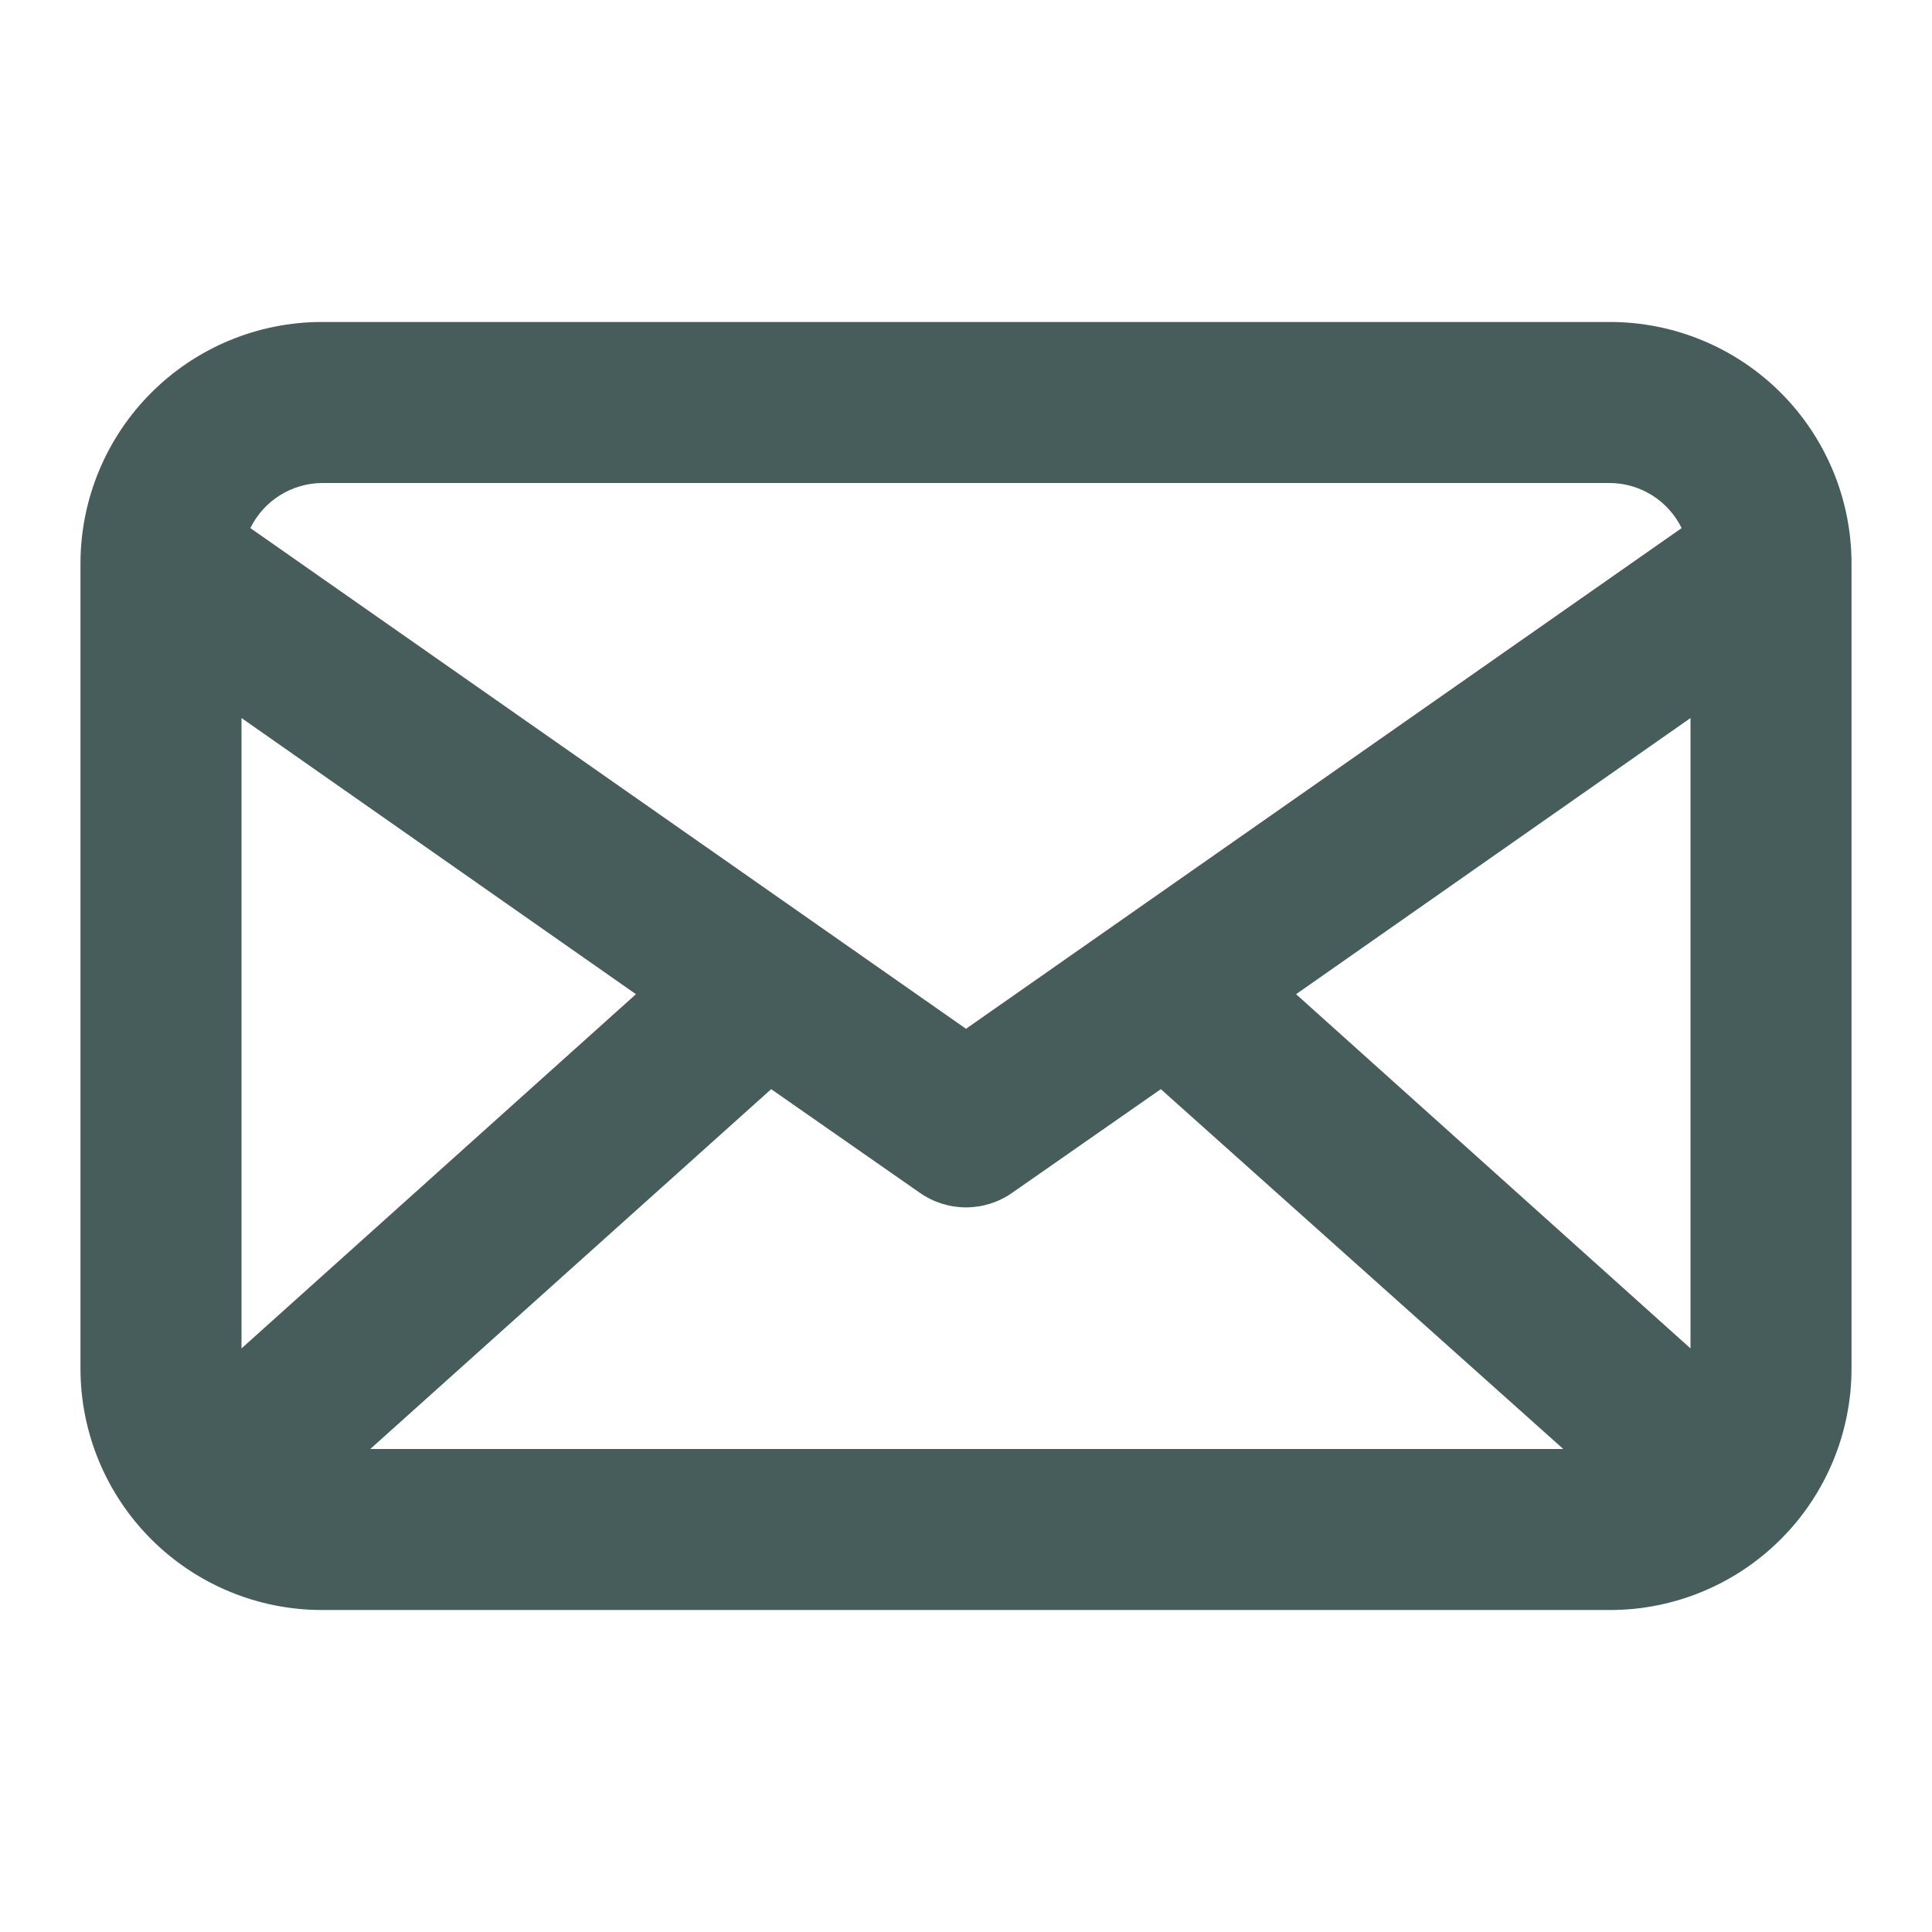 <svg width="32" height="32" viewBox="0 0 32 32" fill="none" xmlns="http://www.w3.org/2000/svg">
<path d="M26.667 5.333H5.333C4.272 5.333 3.255 5.755 2.505 6.505C1.755 7.255 1.333 8.273 1.333 9.334V22.667C1.333 23.728 1.755 24.745 2.505 25.495C3.255 26.245 4.272 26.667 5.333 26.667H26.667C27.727 26.667 28.745 26.245 29.495 25.495C30.245 24.745 30.667 23.728 30.667 22.667V9.334C30.667 8.273 30.245 7.255 29.495 6.505C28.745 5.755 27.727 5.333 26.667 5.333ZM28 22.334L21.467 16.467L28 11.893V22.334ZM4 11.893L10.533 16.467L4 22.334V11.893ZM12.773 18.04L15.24 19.76C15.463 19.915 15.728 19.998 16 19.998C16.272 19.998 16.537 19.915 16.76 19.76L19.227 18.04L25.893 24H6.133L12.773 18.04ZM5.333 8H26.667C26.914 8.002 27.156 8.073 27.366 8.205C27.576 8.337 27.744 8.524 27.853 8.747L16 17.04L4.147 8.747C4.256 8.524 4.424 8.337 4.634 8.205C4.843 8.073 5.086 8.002 5.333 8Z" fill="#475D5B"/>
</svg>
